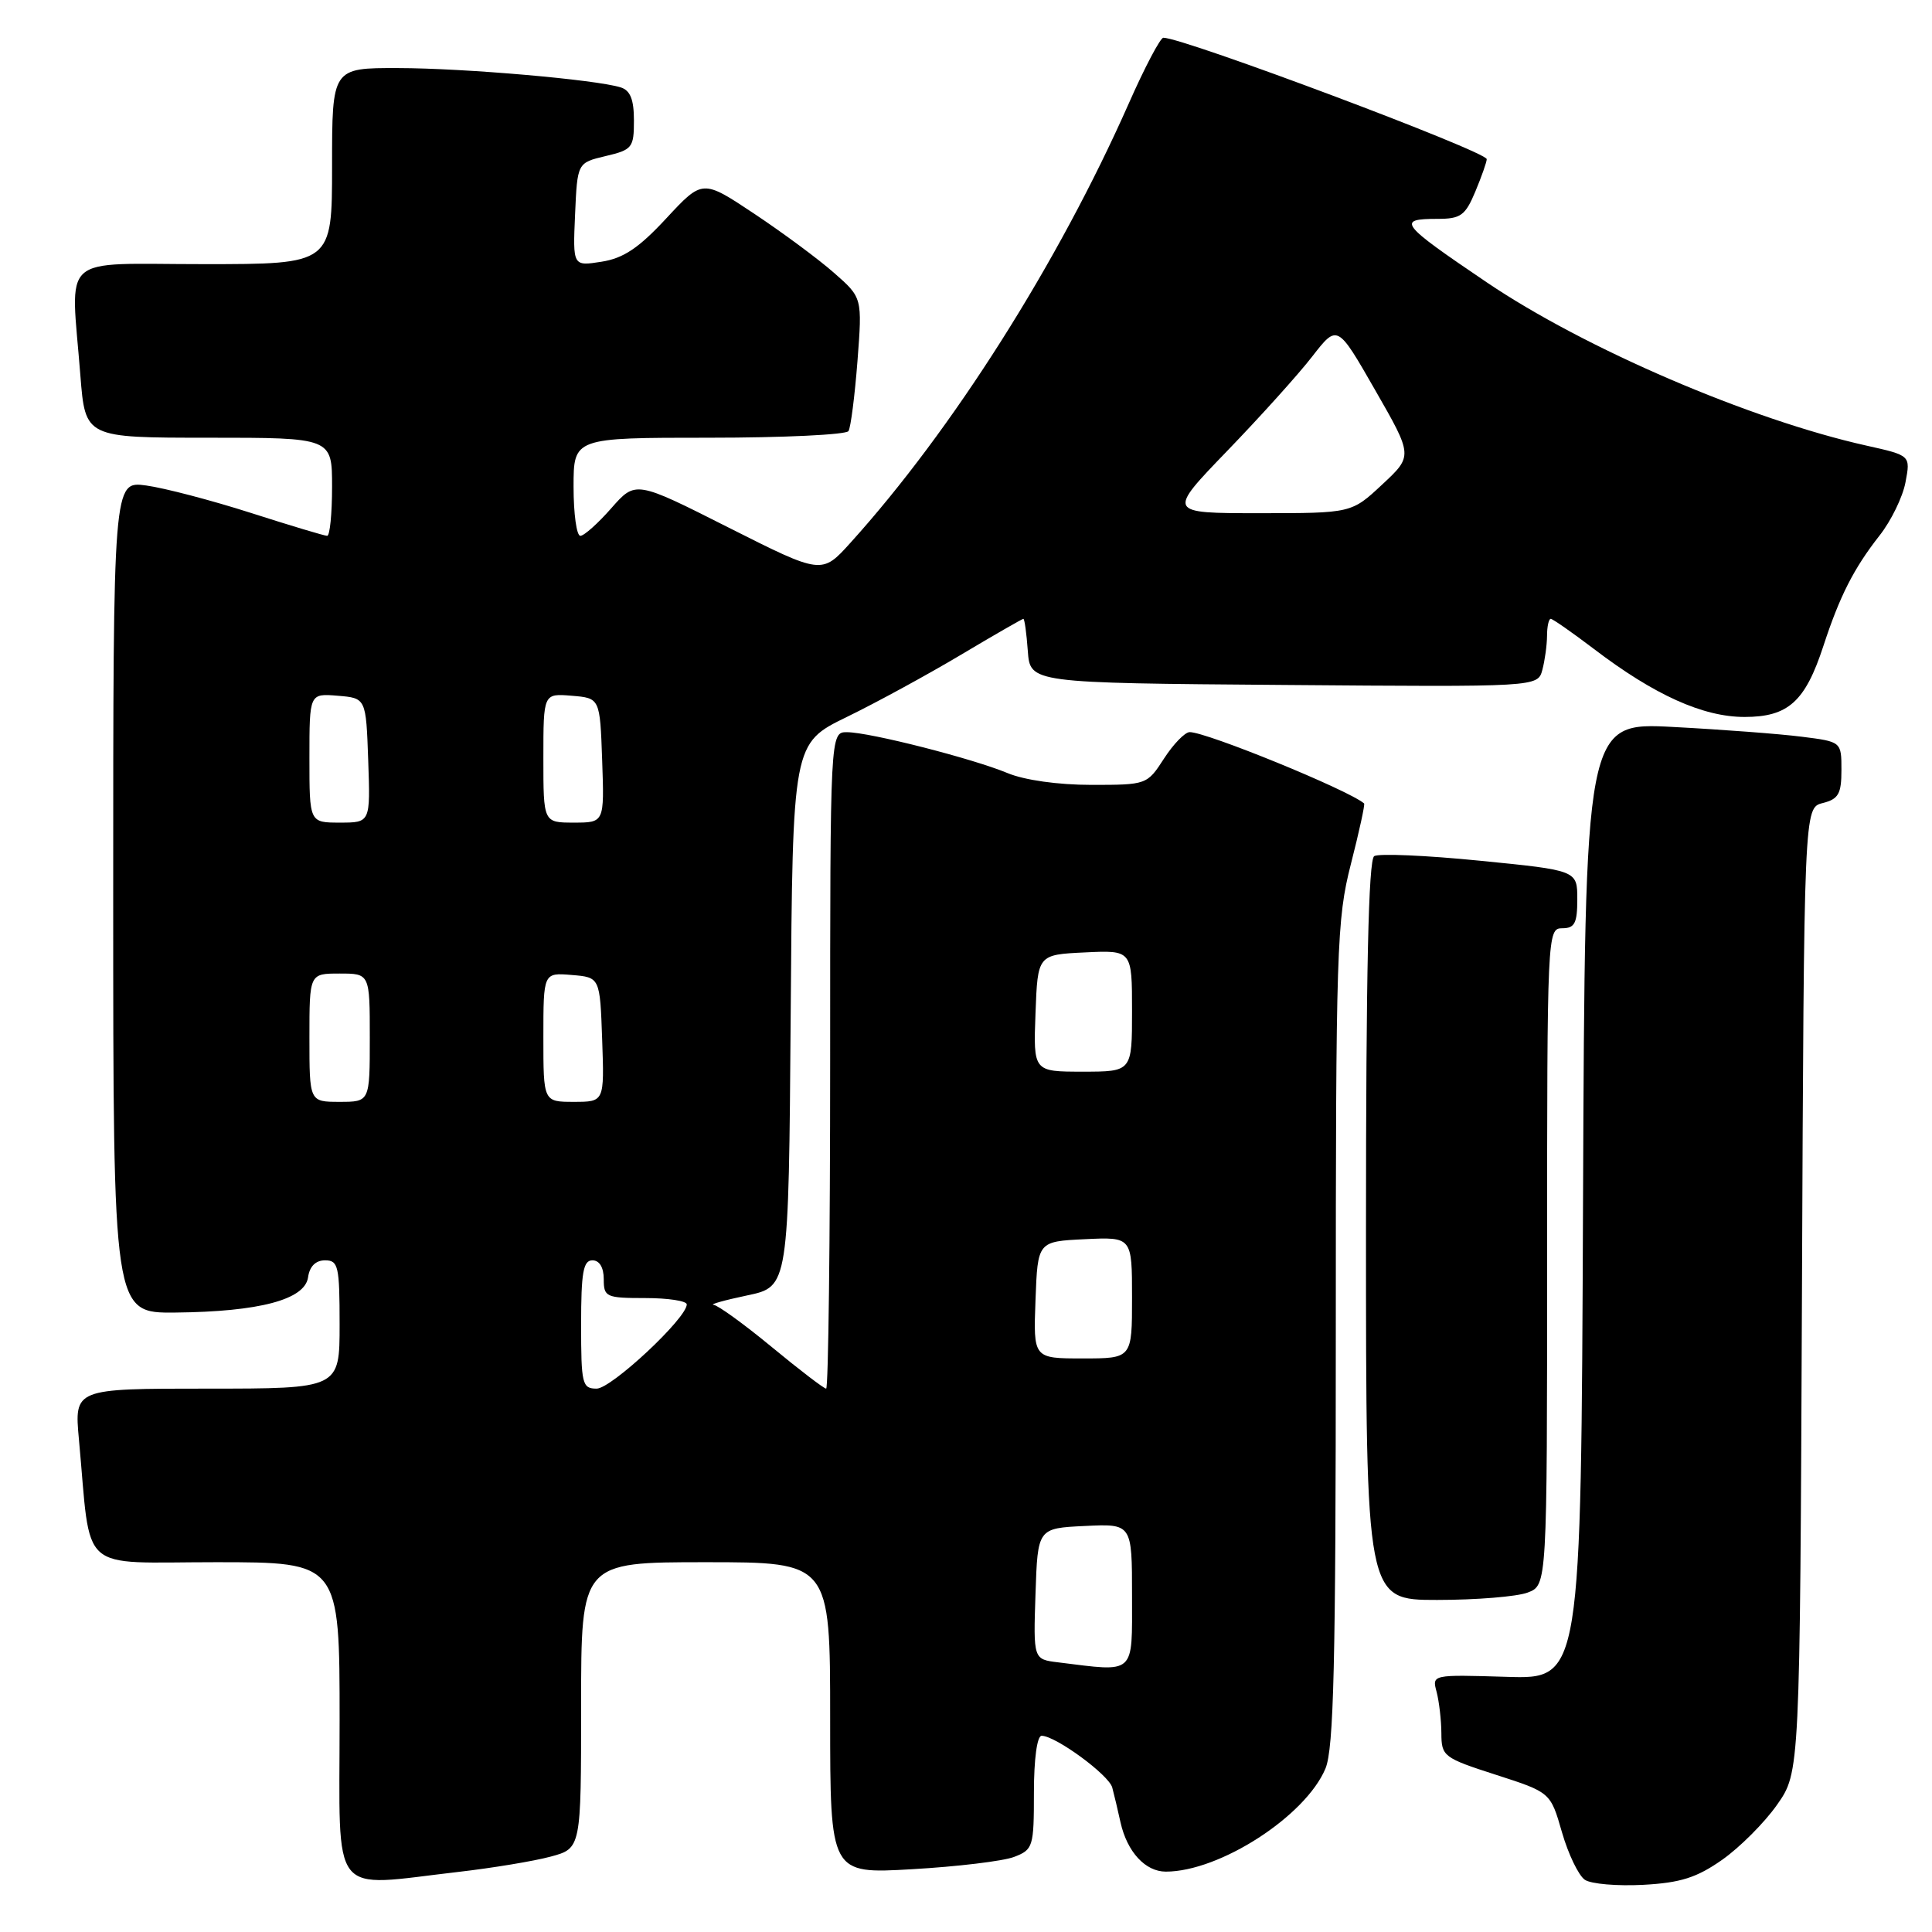 <?xml version="1.0" encoding="UTF-8" standalone="no"?>
<!DOCTYPE svg PUBLIC "-//W3C//DTD SVG 1.1//EN" "http://www.w3.org/Graphics/SVG/1.1/DTD/svg11.dtd" >
<svg xmlns="http://www.w3.org/2000/svg" xmlns:xlink="http://www.w3.org/1999/xlink" version="1.1" viewBox="0 0 256 256">
 <g >
 <path fill="currentColor"
d=" M 228.20 246.43 C 230.53 244.79 233.81 241.51 235.47 239.14 C 238.50 234.83 238.50 234.83 238.77 170.93 C 239.04 107.03 239.04 107.03 241.52 106.41 C 243.61 105.88 244.00 105.19 244.00 102.03 C 244.00 98.28 244.00 98.28 238.75 97.62 C 235.86 97.25 228.22 96.67 221.76 96.33 C 210.02 95.70 210.02 95.70 209.76 159.10 C 209.50 222.50 209.50 222.50 199.62 222.19 C 189.74 221.89 189.74 221.89 190.36 224.19 C 190.69 225.46 190.98 227.93 190.99 229.67 C 191.00 232.72 191.27 232.93 198.22 235.17 C 205.45 237.50 205.45 237.50 206.97 242.79 C 207.81 245.70 209.18 248.53 210.00 249.08 C 210.82 249.64 214.30 249.93 217.73 249.75 C 222.69 249.48 224.82 248.80 228.20 246.43 Z  M 60.72 248.04 C 65.24 247.52 70.75 246.61 72.97 246.01 C 77.00 244.92 77.00 244.92 77.00 225.96 C 77.00 207.00 77.00 207.00 93.50 207.00 C 110.00 207.00 110.00 207.00 110.00 227.65 C 110.00 248.31 110.00 248.31 120.85 247.68 C 126.82 247.34 132.89 246.61 134.35 246.06 C 136.89 245.09 137.00 244.74 137.00 237.52 C 137.00 233.07 137.42 230.00 138.02 230.00 C 139.86 230.00 146.93 235.18 147.38 236.86 C 147.62 237.76 148.12 239.85 148.48 241.50 C 149.36 245.39 151.76 248.00 154.48 248.00 C 161.61 248.00 172.99 240.65 175.63 234.34 C 176.73 231.70 177.00 220.47 177.00 176.69 C 177.00 125.58 177.12 121.85 179.00 114.49 C 180.10 110.19 180.89 106.57 180.75 106.46 C 178.61 104.65 159.85 96.99 157.63 97.01 C 157.01 97.02 155.48 98.59 154.24 100.51 C 152.00 103.98 151.93 104.00 144.61 104.00 C 140.20 104.00 135.75 103.37 133.51 102.44 C 128.88 100.51 115.28 97.04 112.25 97.02 C 110.00 97.00 110.00 97.00 110.00 140.50 C 110.00 164.43 109.76 184.00 109.47 184.00 C 109.18 184.00 105.95 181.53 102.28 178.50 C 98.61 175.47 95.14 172.96 94.56 172.90 C 93.97 172.85 95.97 172.29 99.00 171.65 C 104.50 170.50 104.50 170.50 104.77 134.50 C 105.03 98.50 105.03 98.50 112.21 95.00 C 116.16 93.08 122.97 89.36 127.35 86.75 C 131.73 84.14 135.45 82.00 135.60 82.00 C 135.76 82.00 136.02 83.91 136.19 86.25 C 136.50 90.50 136.50 90.50 170.13 90.76 C 203.76 91.03 203.76 91.03 204.37 88.76 C 204.70 87.52 204.98 85.49 204.99 84.25 C 204.99 83.01 205.22 82.00 205.48 82.00 C 205.74 82.00 208.33 83.81 211.23 86.01 C 219.21 92.09 225.66 95.00 231.16 95.00 C 236.95 95.00 239.20 92.97 241.61 85.59 C 243.77 78.99 245.63 75.32 249.05 70.96 C 250.58 69.02 252.13 65.84 252.49 63.89 C 253.16 60.35 253.16 60.35 247.33 59.05 C 231.90 55.61 209.96 46.18 197.00 37.41 C 185.48 29.62 185.00 29.00 190.49 29.00 C 193.55 29.00 194.16 28.56 195.49 25.38 C 196.32 23.39 197.00 21.46 197.00 21.09 C 197.00 20.08 156.84 5.00 154.15 5.00 C 153.75 5.00 151.67 8.94 149.55 13.75 C 140.21 34.85 126.21 56.96 112.69 71.92 C 108.89 76.13 108.89 76.13 96.55 69.91 C 84.22 63.68 84.22 63.68 81.00 67.34 C 79.24 69.35 77.39 71.00 76.90 71.00 C 76.40 71.00 76.00 68.08 76.00 64.50 C 76.00 58.00 76.00 58.00 93.94 58.00 C 103.81 58.00 112.13 57.60 112.43 57.12 C 112.73 56.64 113.26 52.46 113.62 47.84 C 114.26 39.44 114.26 39.44 110.52 36.16 C 108.47 34.35 103.71 30.83 99.94 28.32 C 93.09 23.76 93.09 23.76 88.29 28.93 C 84.64 32.87 82.60 34.23 79.70 34.68 C 75.90 35.28 75.90 35.28 76.20 28.42 C 76.50 21.57 76.50 21.57 80.25 20.68 C 83.78 19.85 84.00 19.57 84.00 15.97 C 84.00 13.19 83.52 11.98 82.25 11.58 C 78.98 10.55 61.54 9.03 52.75 9.02 C 44.00 9.00 44.00 9.00 44.00 22.00 C 44.00 35.00 44.00 35.00 27.00 35.00 C 7.57 35.00 9.38 33.37 10.65 49.75 C 11.30 58.00 11.30 58.00 27.65 58.00 C 44.00 58.00 44.00 58.00 44.00 64.50 C 44.00 68.08 43.71 71.00 43.35 71.00 C 43.00 71.00 38.44 69.63 33.23 67.96 C 28.01 66.29 21.78 64.66 19.37 64.33 C 15.00 63.73 15.00 63.73 15.00 118.86 C 15.00 174.00 15.00 174.00 23.25 173.92 C 34.36 173.81 40.40 172.21 40.82 169.25 C 41.02 167.80 41.83 167.00 43.07 167.00 C 44.83 167.00 45.00 167.77 45.00 175.50 C 45.00 184.00 45.00 184.00 27.42 184.00 C 9.84 184.00 9.84 184.00 10.46 190.75 C 12.12 208.77 10.14 207.00 28.59 207.00 C 45.00 207.00 45.00 207.00 45.00 228.00 C 45.00 251.92 43.51 250.02 60.72 248.04 Z  M 202.43 211.02 C 205.00 210.05 205.00 210.05 205.00 166.52 C 205.00 123.67 205.03 123.00 207.00 123.00 C 208.65 123.00 209.00 122.33 209.00 119.16 C 209.00 115.33 209.00 115.33 196.09 114.05 C 188.99 113.34 182.69 113.07 182.09 113.44 C 181.33 113.92 181.00 128.77 181.00 163.06 C 181.00 212.00 181.00 212.00 190.43 212.00 C 195.62 212.00 201.02 211.56 202.43 211.02 Z  M 140.21 220.27 C 136.92 219.87 136.92 219.87 137.21 211.18 C 137.50 202.50 137.50 202.50 143.75 202.20 C 150.00 201.90 150.00 201.90 150.00 211.45 C 150.00 222.05 150.55 221.55 140.21 220.27 Z  M 77.00 175.50 C 77.00 168.61 77.28 167.00 78.50 167.00 C 79.43 167.00 80.00 167.94 80.00 169.50 C 80.00 171.86 80.30 172.00 85.50 172.00 C 88.53 172.00 91.00 172.38 91.00 172.84 C 91.00 174.67 81.01 184.00 79.06 184.00 C 77.14 184.00 77.00 183.41 77.00 175.50 Z  M 137.21 172.25 C 137.50 164.50 137.50 164.50 143.75 164.20 C 150.00 163.90 150.00 163.90 150.00 171.95 C 150.00 180.00 150.00 180.00 143.46 180.00 C 136.92 180.00 136.92 180.00 137.21 172.25 Z  M 41.00 137.50 C 41.00 129.00 41.00 129.00 45.00 129.00 C 49.00 129.00 49.00 129.00 49.00 137.50 C 49.00 146.00 49.00 146.00 45.00 146.00 C 41.00 146.00 41.00 146.00 41.00 137.50 Z  M 72.00 137.44 C 72.00 128.88 72.00 128.88 75.75 129.19 C 79.50 129.50 79.50 129.50 79.79 137.75 C 80.08 146.00 80.08 146.00 76.04 146.00 C 72.00 146.00 72.00 146.00 72.00 137.44 Z  M 137.21 134.25 C 137.50 126.50 137.50 126.50 143.75 126.20 C 150.00 125.90 150.00 125.90 150.00 133.95 C 150.00 142.00 150.00 142.00 143.46 142.00 C 136.92 142.00 136.92 142.00 137.21 134.25 Z  M 41.00 100.44 C 41.00 91.88 41.00 91.88 44.75 92.19 C 48.50 92.50 48.50 92.50 48.79 100.75 C 49.08 109.00 49.08 109.00 45.04 109.00 C 41.00 109.00 41.00 109.00 41.00 100.44 Z  M 72.00 100.44 C 72.00 91.88 72.00 91.88 75.75 92.19 C 79.50 92.50 79.50 92.50 79.79 100.75 C 80.08 109.00 80.08 109.00 76.04 109.00 C 72.00 109.00 72.00 109.00 72.00 100.44 Z  M 162.61 59.75 C 166.99 55.21 172.07 49.58 173.89 47.22 C 177.21 42.95 177.21 42.95 182.21 51.68 C 187.22 60.41 187.22 60.41 183.15 64.20 C 179.08 68.00 179.08 68.00 166.86 68.00 C 154.65 68.00 154.65 68.00 162.61 59.75 Z "/>
</g>
</svg>